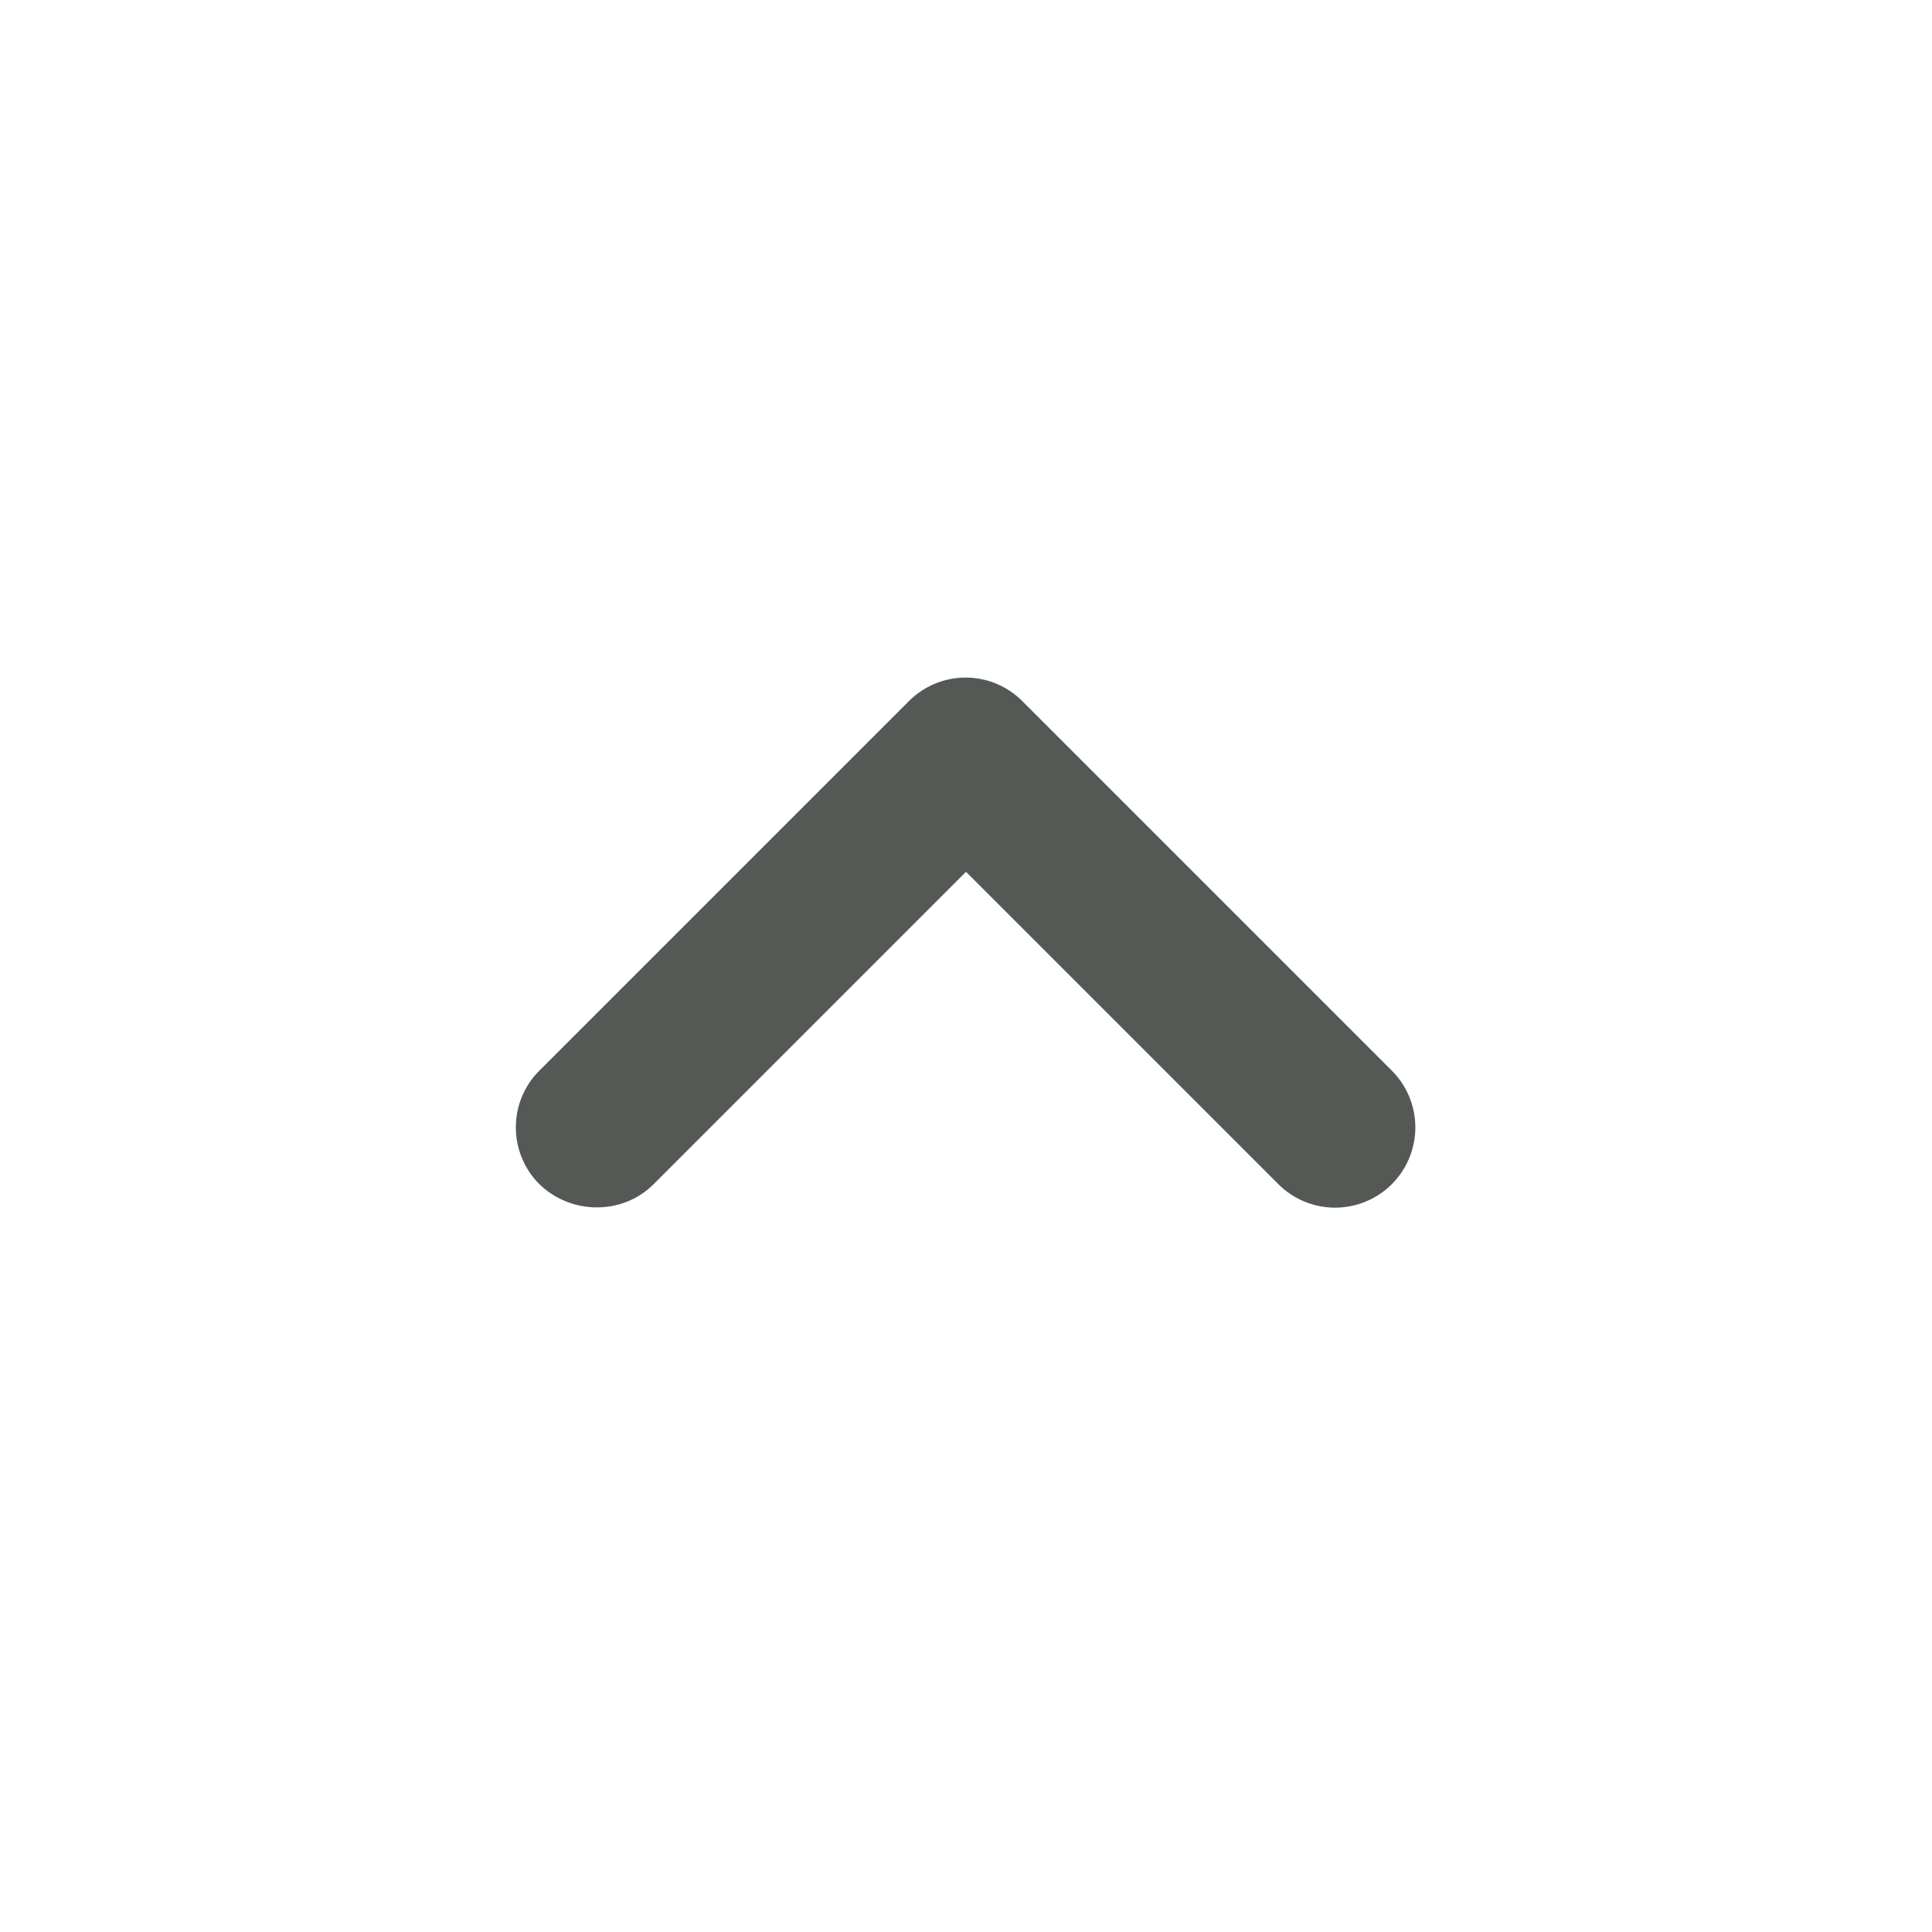 <svg width="24" height="24" viewBox="0 0 24 24" fill="none" xmlns="http://www.w3.org/2000/svg">
<path d="M8.12 14.71L12 10.83L15.88 14.71C15.973 14.803 16.082 14.876 16.203 14.926C16.324 14.976 16.454 15.002 16.585 15.002C16.716 15.002 16.846 14.976 16.966 14.926C17.087 14.876 17.197 14.803 17.29 14.71C17.383 14.617 17.456 14.507 17.506 14.386C17.556 14.265 17.582 14.136 17.582 14.005C17.582 13.874 17.556 13.744 17.506 13.623C17.456 13.502 17.383 13.393 17.29 13.3L12.7 8.71C12.607 8.617 12.498 8.544 12.377 8.493C12.256 8.443 12.126 8.417 11.995 8.417C11.864 8.417 11.734 8.443 11.613 8.493C11.492 8.544 11.383 8.617 11.29 8.71L6.7 13.3C6.607 13.392 6.534 13.502 6.484 13.623C6.433 13.744 6.408 13.874 6.408 14.005C6.408 14.136 6.433 14.266 6.484 14.386C6.534 14.508 6.607 14.617 6.7 14.71C7.09 15.09 7.73 15.1 8.12 14.71Z" fill="#545956"/>
</svg>
